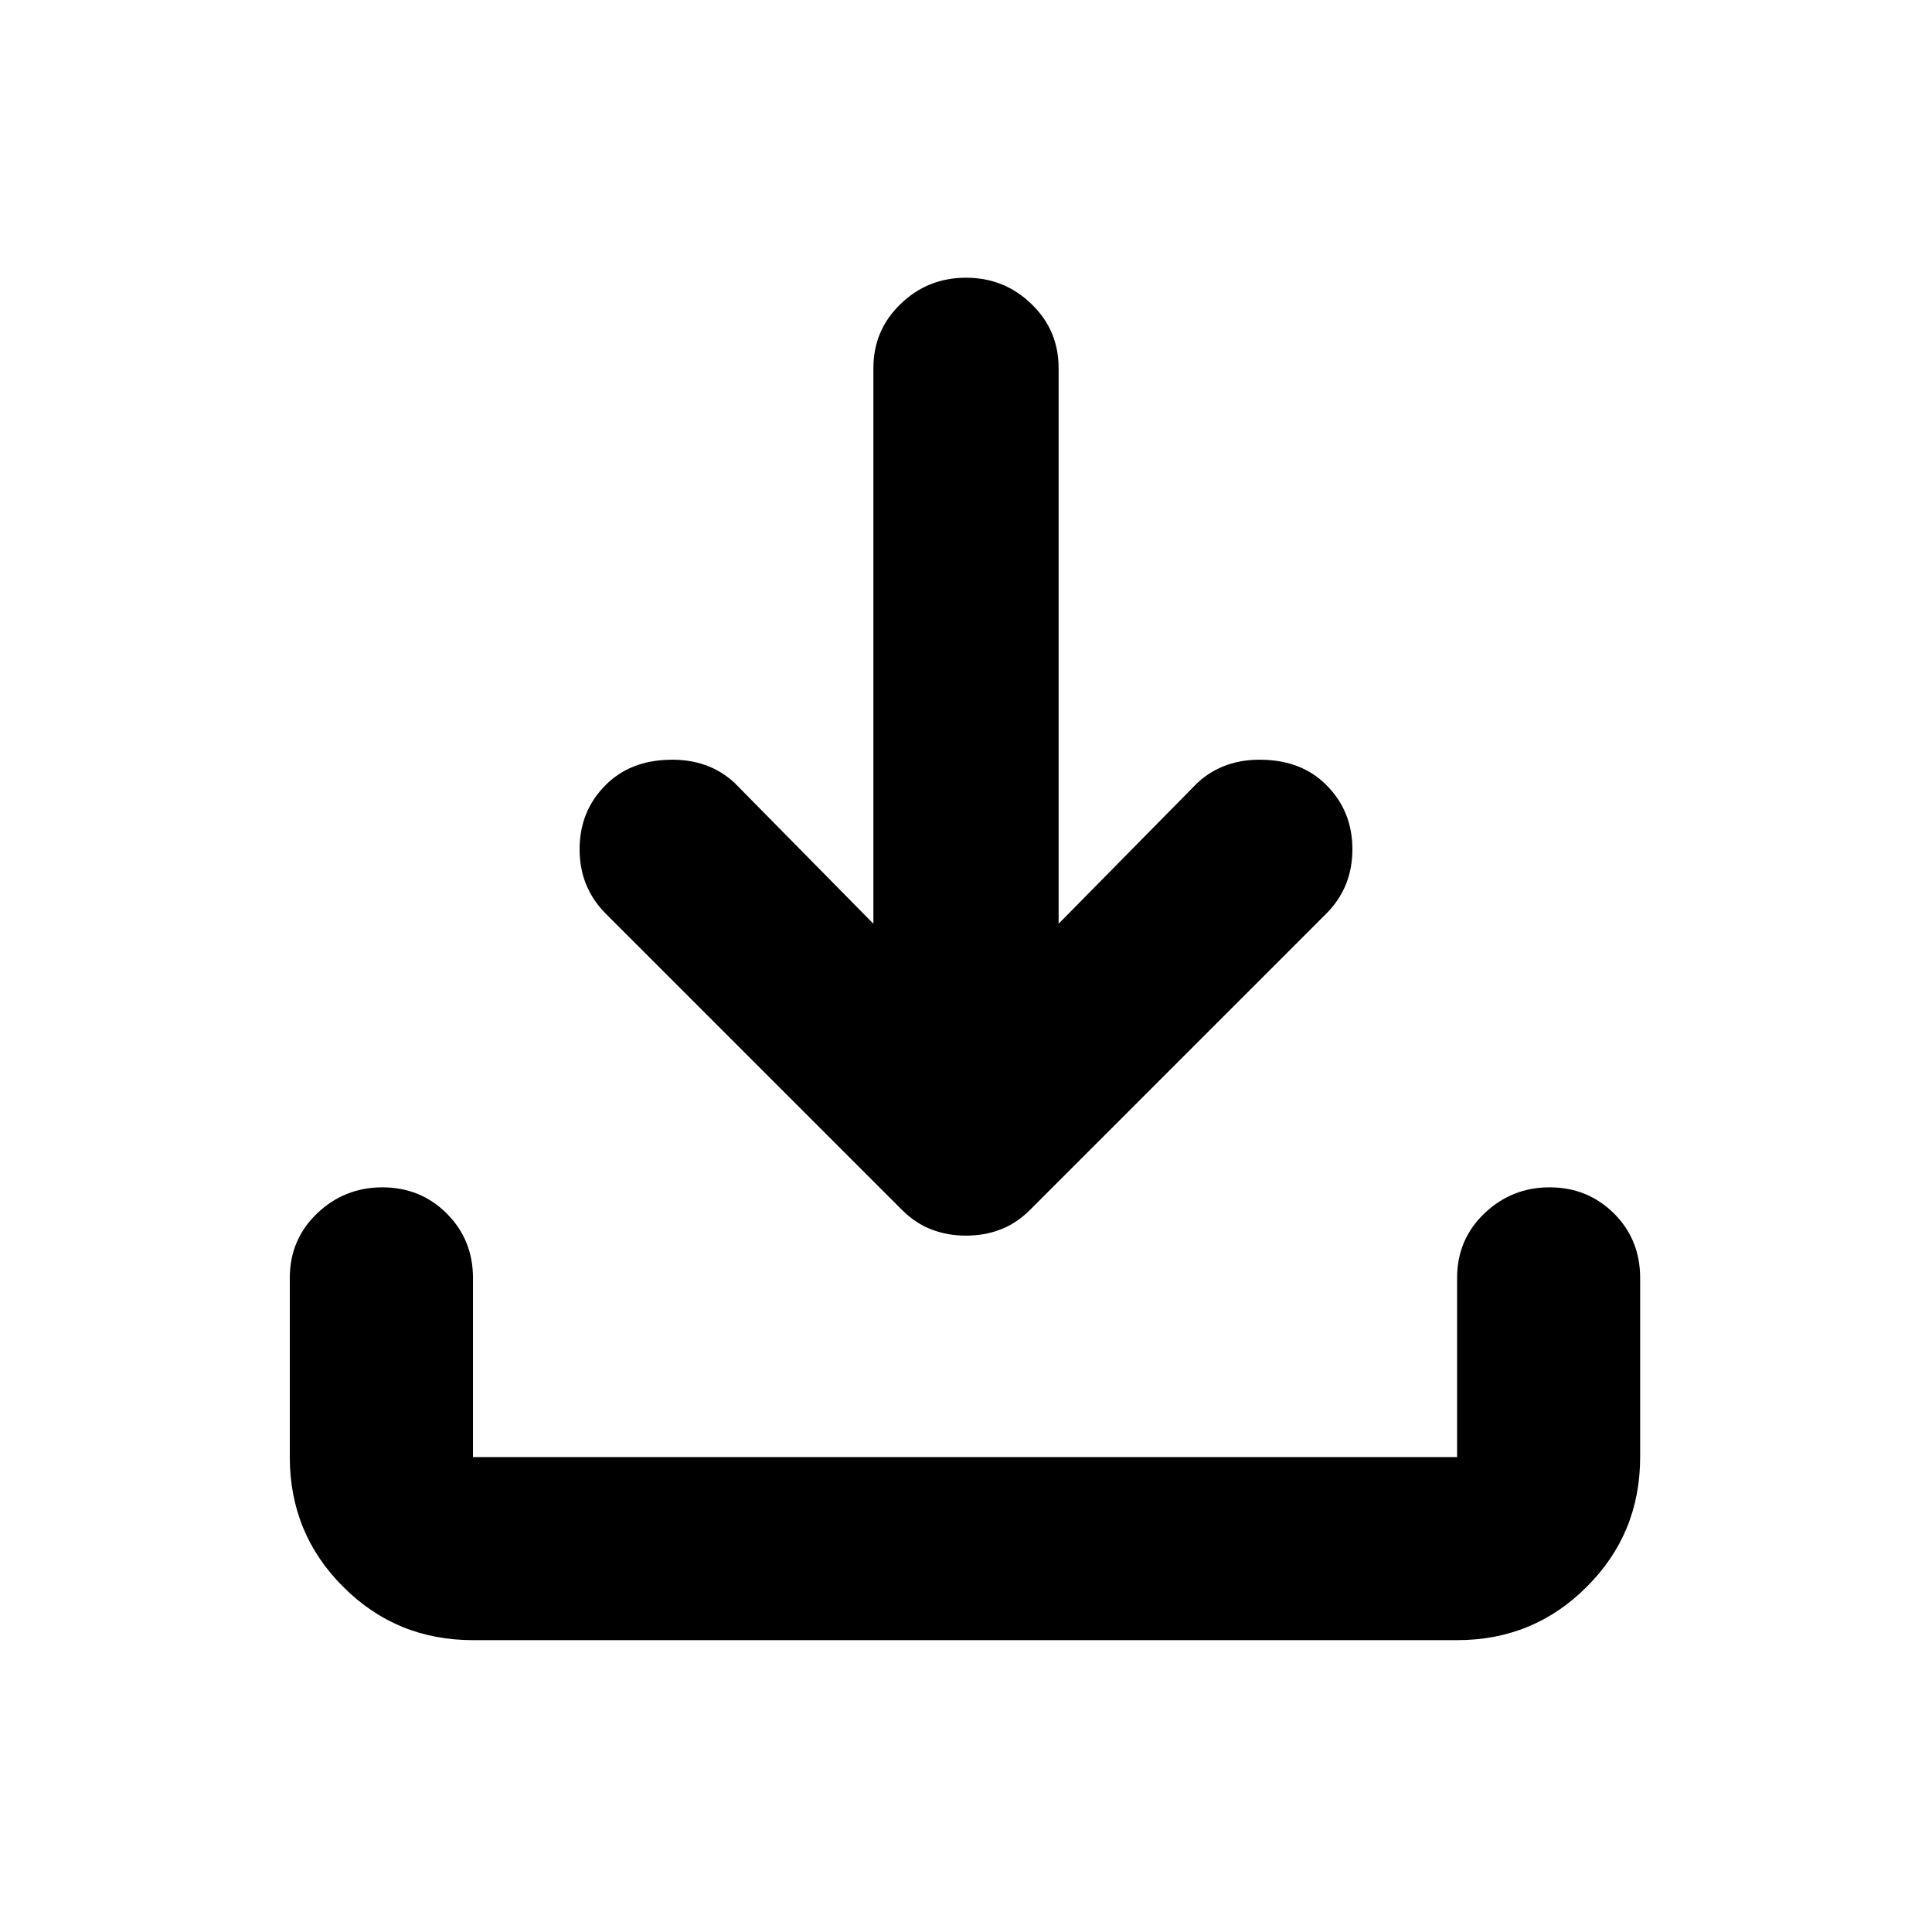 <svg width="16" height="16" viewBox="0 0 16 16" fill="none" xmlns="http://www.w3.org/2000/svg">
<path d="M8 10.233C7.9 10.233 7.806 10.217 7.717 10.183C7.628 10.15 7.544 10.094 7.467 10.017L5.017 7.567C4.872 7.422 4.8 7.244 4.8 7.033C4.8 6.822 4.872 6.644 5.017 6.5C5.15 6.367 5.325 6.297 5.541 6.292C5.758 6.286 5.939 6.35 6.083 6.483L7.233 7.65V3.05C7.233 2.839 7.308 2.661 7.459 2.517C7.608 2.372 7.789 2.3 8 2.3C8.211 2.3 8.392 2.372 8.541 2.517C8.692 2.661 8.767 2.839 8.767 3.05V7.65L9.917 6.483C10.061 6.35 10.242 6.286 10.459 6.292C10.675 6.297 10.85 6.367 10.983 6.5C11.128 6.644 11.2 6.822 11.2 7.033C11.2 7.244 11.128 7.422 10.983 7.567L8.533 10.017C8.456 10.094 8.372 10.15 8.283 10.183C8.194 10.217 8.1 10.233 8 10.233ZM3.917 13.583C3.494 13.583 3.136 13.436 2.842 13.141C2.547 12.847 2.4 12.489 2.4 12.067V10.583C2.4 10.372 2.475 10.194 2.625 10.05C2.775 9.906 2.956 9.833 3.167 9.833C3.378 9.833 3.556 9.906 3.7 10.05C3.844 10.194 3.917 10.372 3.917 10.583V12.067H12.067V10.583C12.067 10.372 12.142 10.194 12.292 10.05C12.442 9.906 12.622 9.833 12.833 9.833C13.044 9.833 13.222 9.906 13.367 10.05C13.511 10.194 13.583 10.372 13.583 10.583V12.067C13.583 12.489 13.436 12.847 13.141 13.141C12.847 13.436 12.489 13.583 12.067 13.583H3.917Z" fill="black"/>
</svg>
